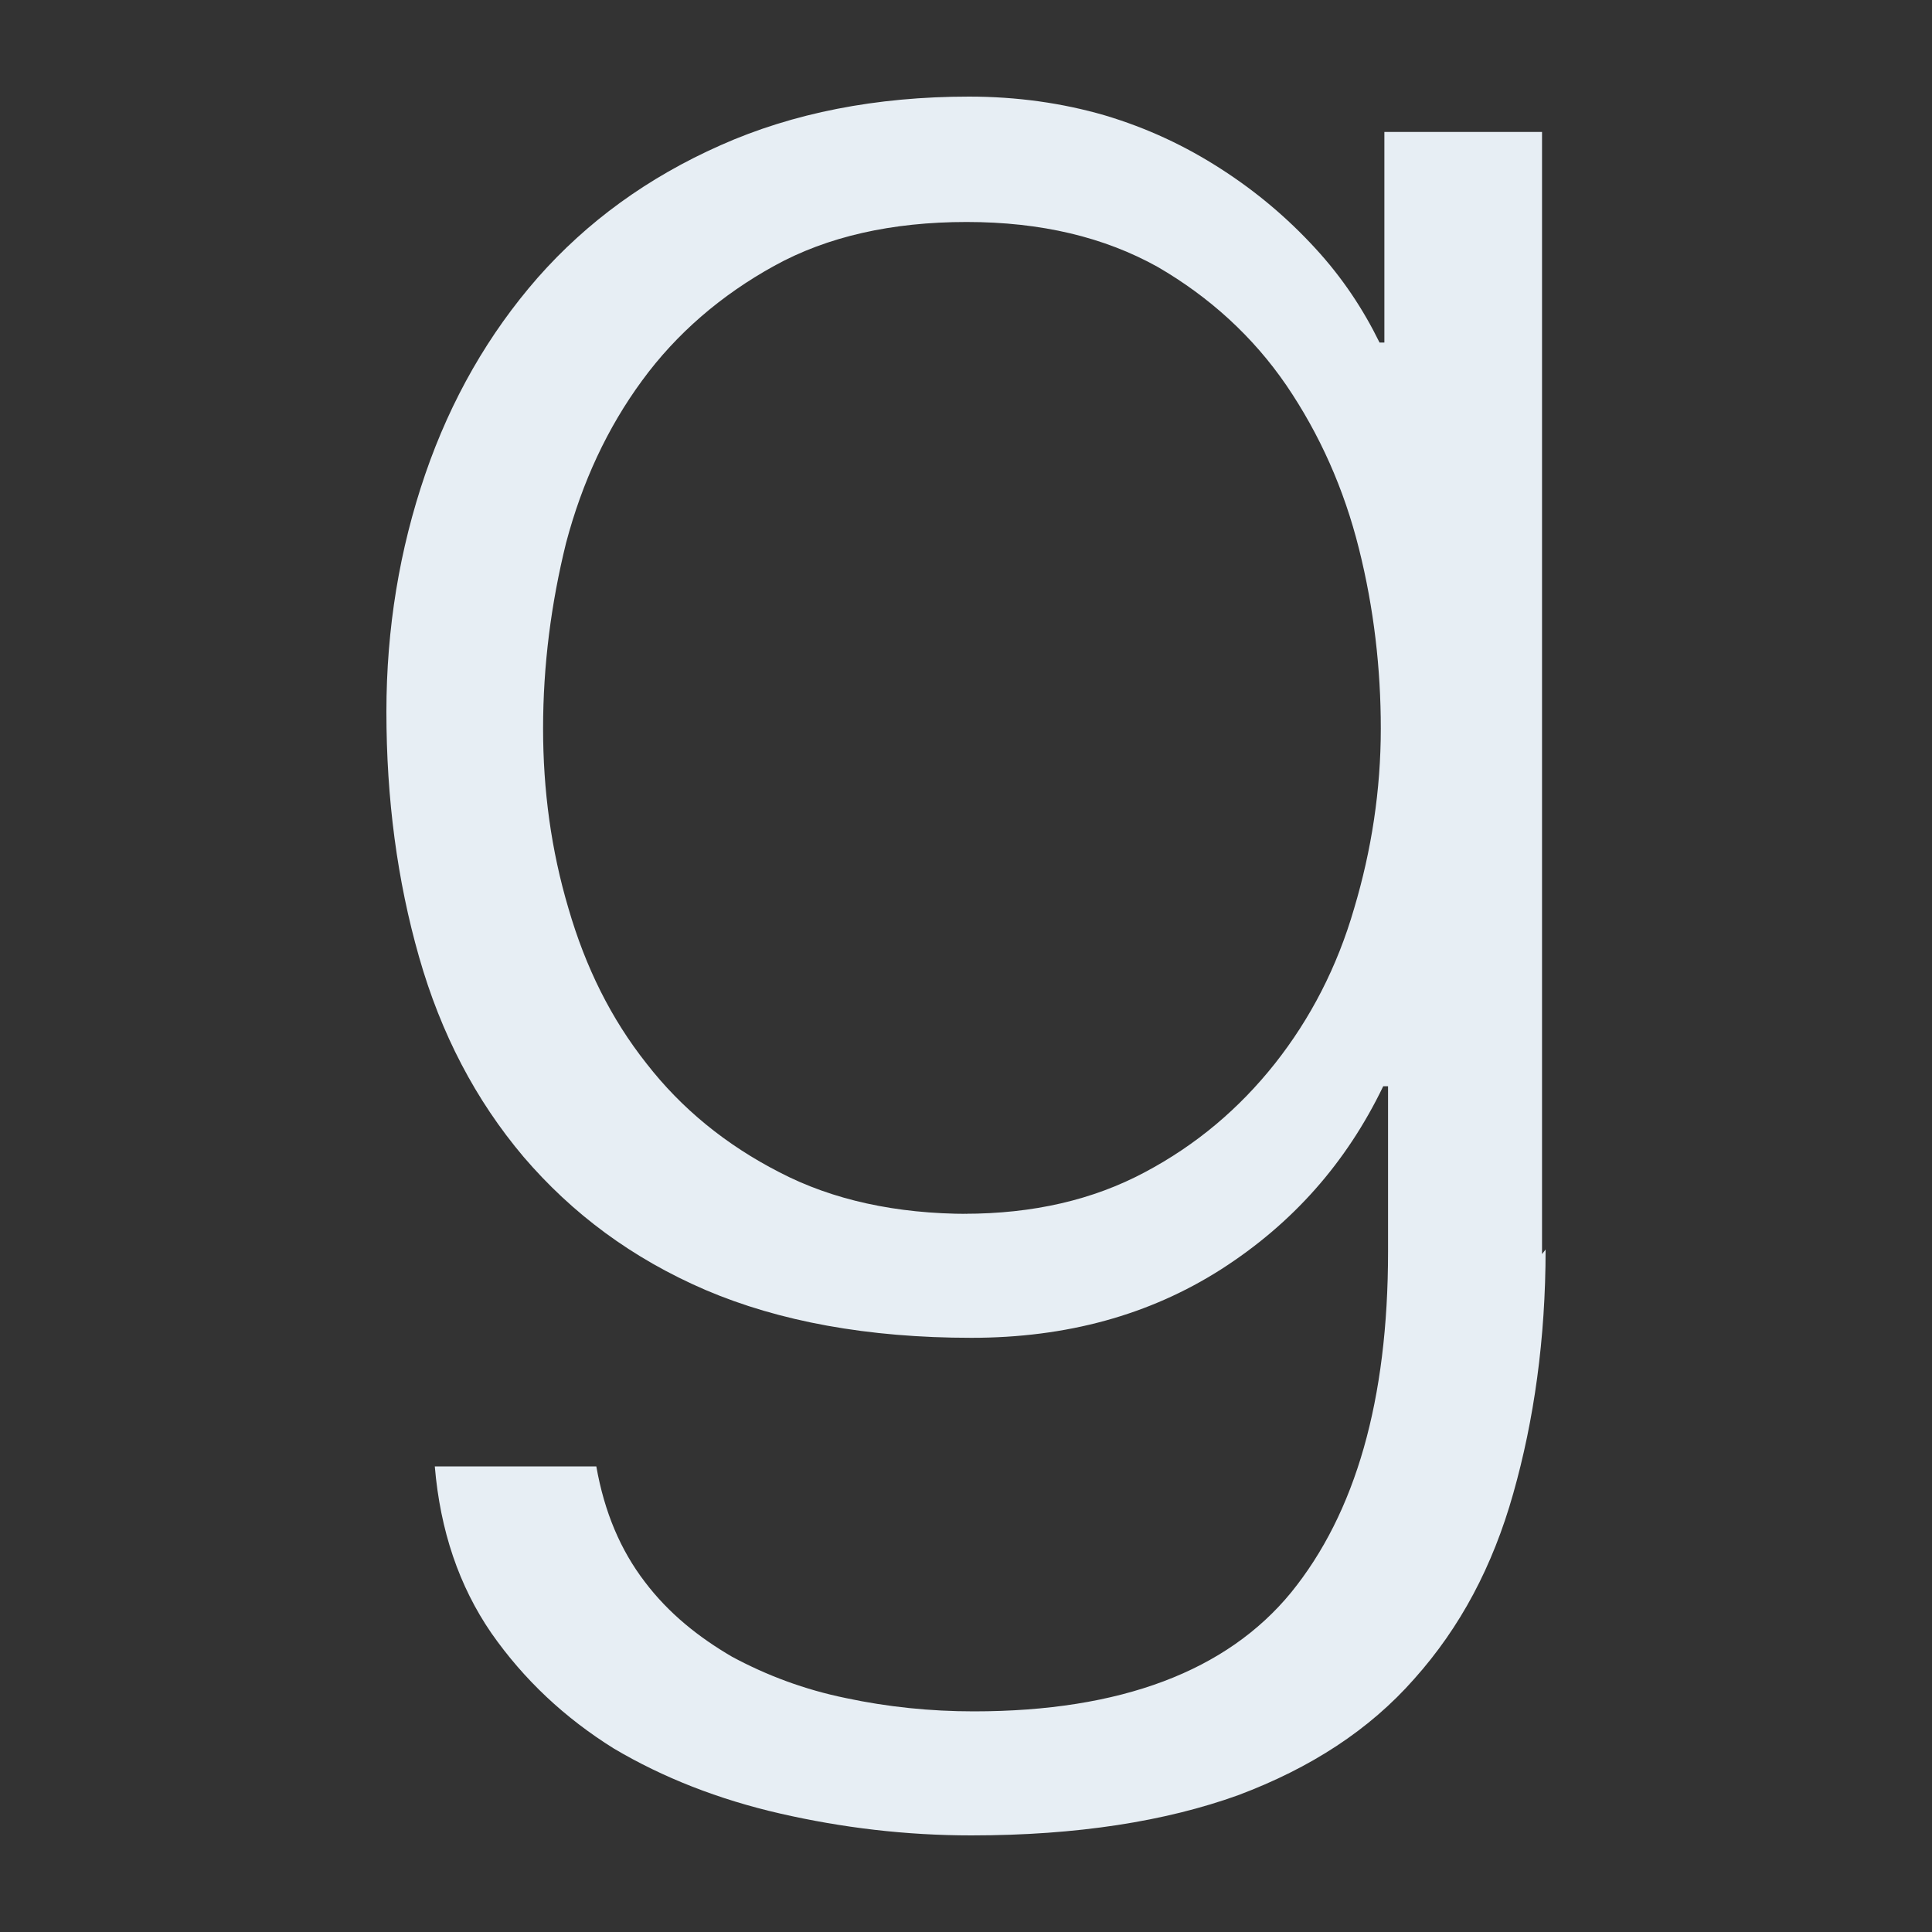 <svg width="20" height="20" viewBox="0 0 20 20" fill="none" xmlns="http://www.w3.org/2000/svg">
<rect x="0" y="0" width="20" height="20" fill="#333333" stroke="none"/>
<path d="M15.963 12.982V1.366H14.331V3.546H14.281C14.114 3.206 13.9 2.878 13.613 2.567C13.328 2.257 13.006 1.984 12.637 1.747C12.269 1.51 11.876 1.325 11.433 1.193C10.997 1.067 10.529 1 10.031 1C9.071 1 8.207 1.17 7.458 1.504C6.705 1.838 6.077 2.295 5.566 2.875C5.059 3.455 4.669 4.132 4.402 4.909C4.136 5.685 4 6.505 4 7.369C4 8.269 4.112 9.115 4.338 9.906C4.564 10.7 4.923 11.388 5.421 11.977C5.923 12.563 6.542 13.026 7.304 13.354C8.065 13.679 8.985 13.849 10.056 13.849C11.043 13.849 11.901 13.612 12.641 13.14C13.382 12.665 13.938 12.036 14.319 11.245H14.369V12.959C14.369 14.491 14.034 15.662 13.365 16.486C12.7 17.297 11.604 17.716 10.081 17.716C9.629 17.716 9.186 17.67 8.759 17.579C8.328 17.491 7.938 17.344 7.579 17.151C7.233 16.949 6.923 16.703 6.675 16.375C6.424 16.047 6.257 15.655 6.173 15.18H4.501C4.557 15.845 4.752 16.419 5.086 16.905C5.424 17.389 5.848 17.785 6.355 18.101C6.863 18.402 7.439 18.628 8.077 18.774C8.72 18.921 9.377 19 10.055 19C11.151 19 12.067 18.854 12.817 18.584C13.569 18.302 14.176 17.907 14.64 17.38C15.117 16.846 15.452 16.216 15.665 15.461C15.879 14.706 16 13.861 16 12.935L15.963 12.982ZM10.031 12.566C9.275 12.566 8.619 12.422 8.068 12.135C7.514 11.851 7.055 11.476 6.693 11.01C6.324 10.544 6.061 10.011 5.885 9.405C5.705 8.799 5.622 8.18 5.622 7.541C5.622 6.888 5.705 6.247 5.86 5.62C6.027 4.99 6.287 4.43 6.646 3.941C7.003 3.452 7.467 3.054 8.015 2.752C8.563 2.449 9.232 2.298 10.006 2.298C10.78 2.298 11.433 2.456 11.984 2.763C12.52 3.074 12.971 3.484 13.316 3.988C13.662 4.497 13.913 5.06 14.068 5.681C14.223 6.299 14.294 6.923 14.294 7.541C14.294 8.179 14.198 8.801 14.018 9.404C13.842 10.011 13.566 10.544 13.198 11.01C12.829 11.475 12.386 11.851 11.851 12.135C11.315 12.421 10.696 12.565 9.981 12.565L10.031 12.566Z" fill="#E7EEF4"/>
</svg>
